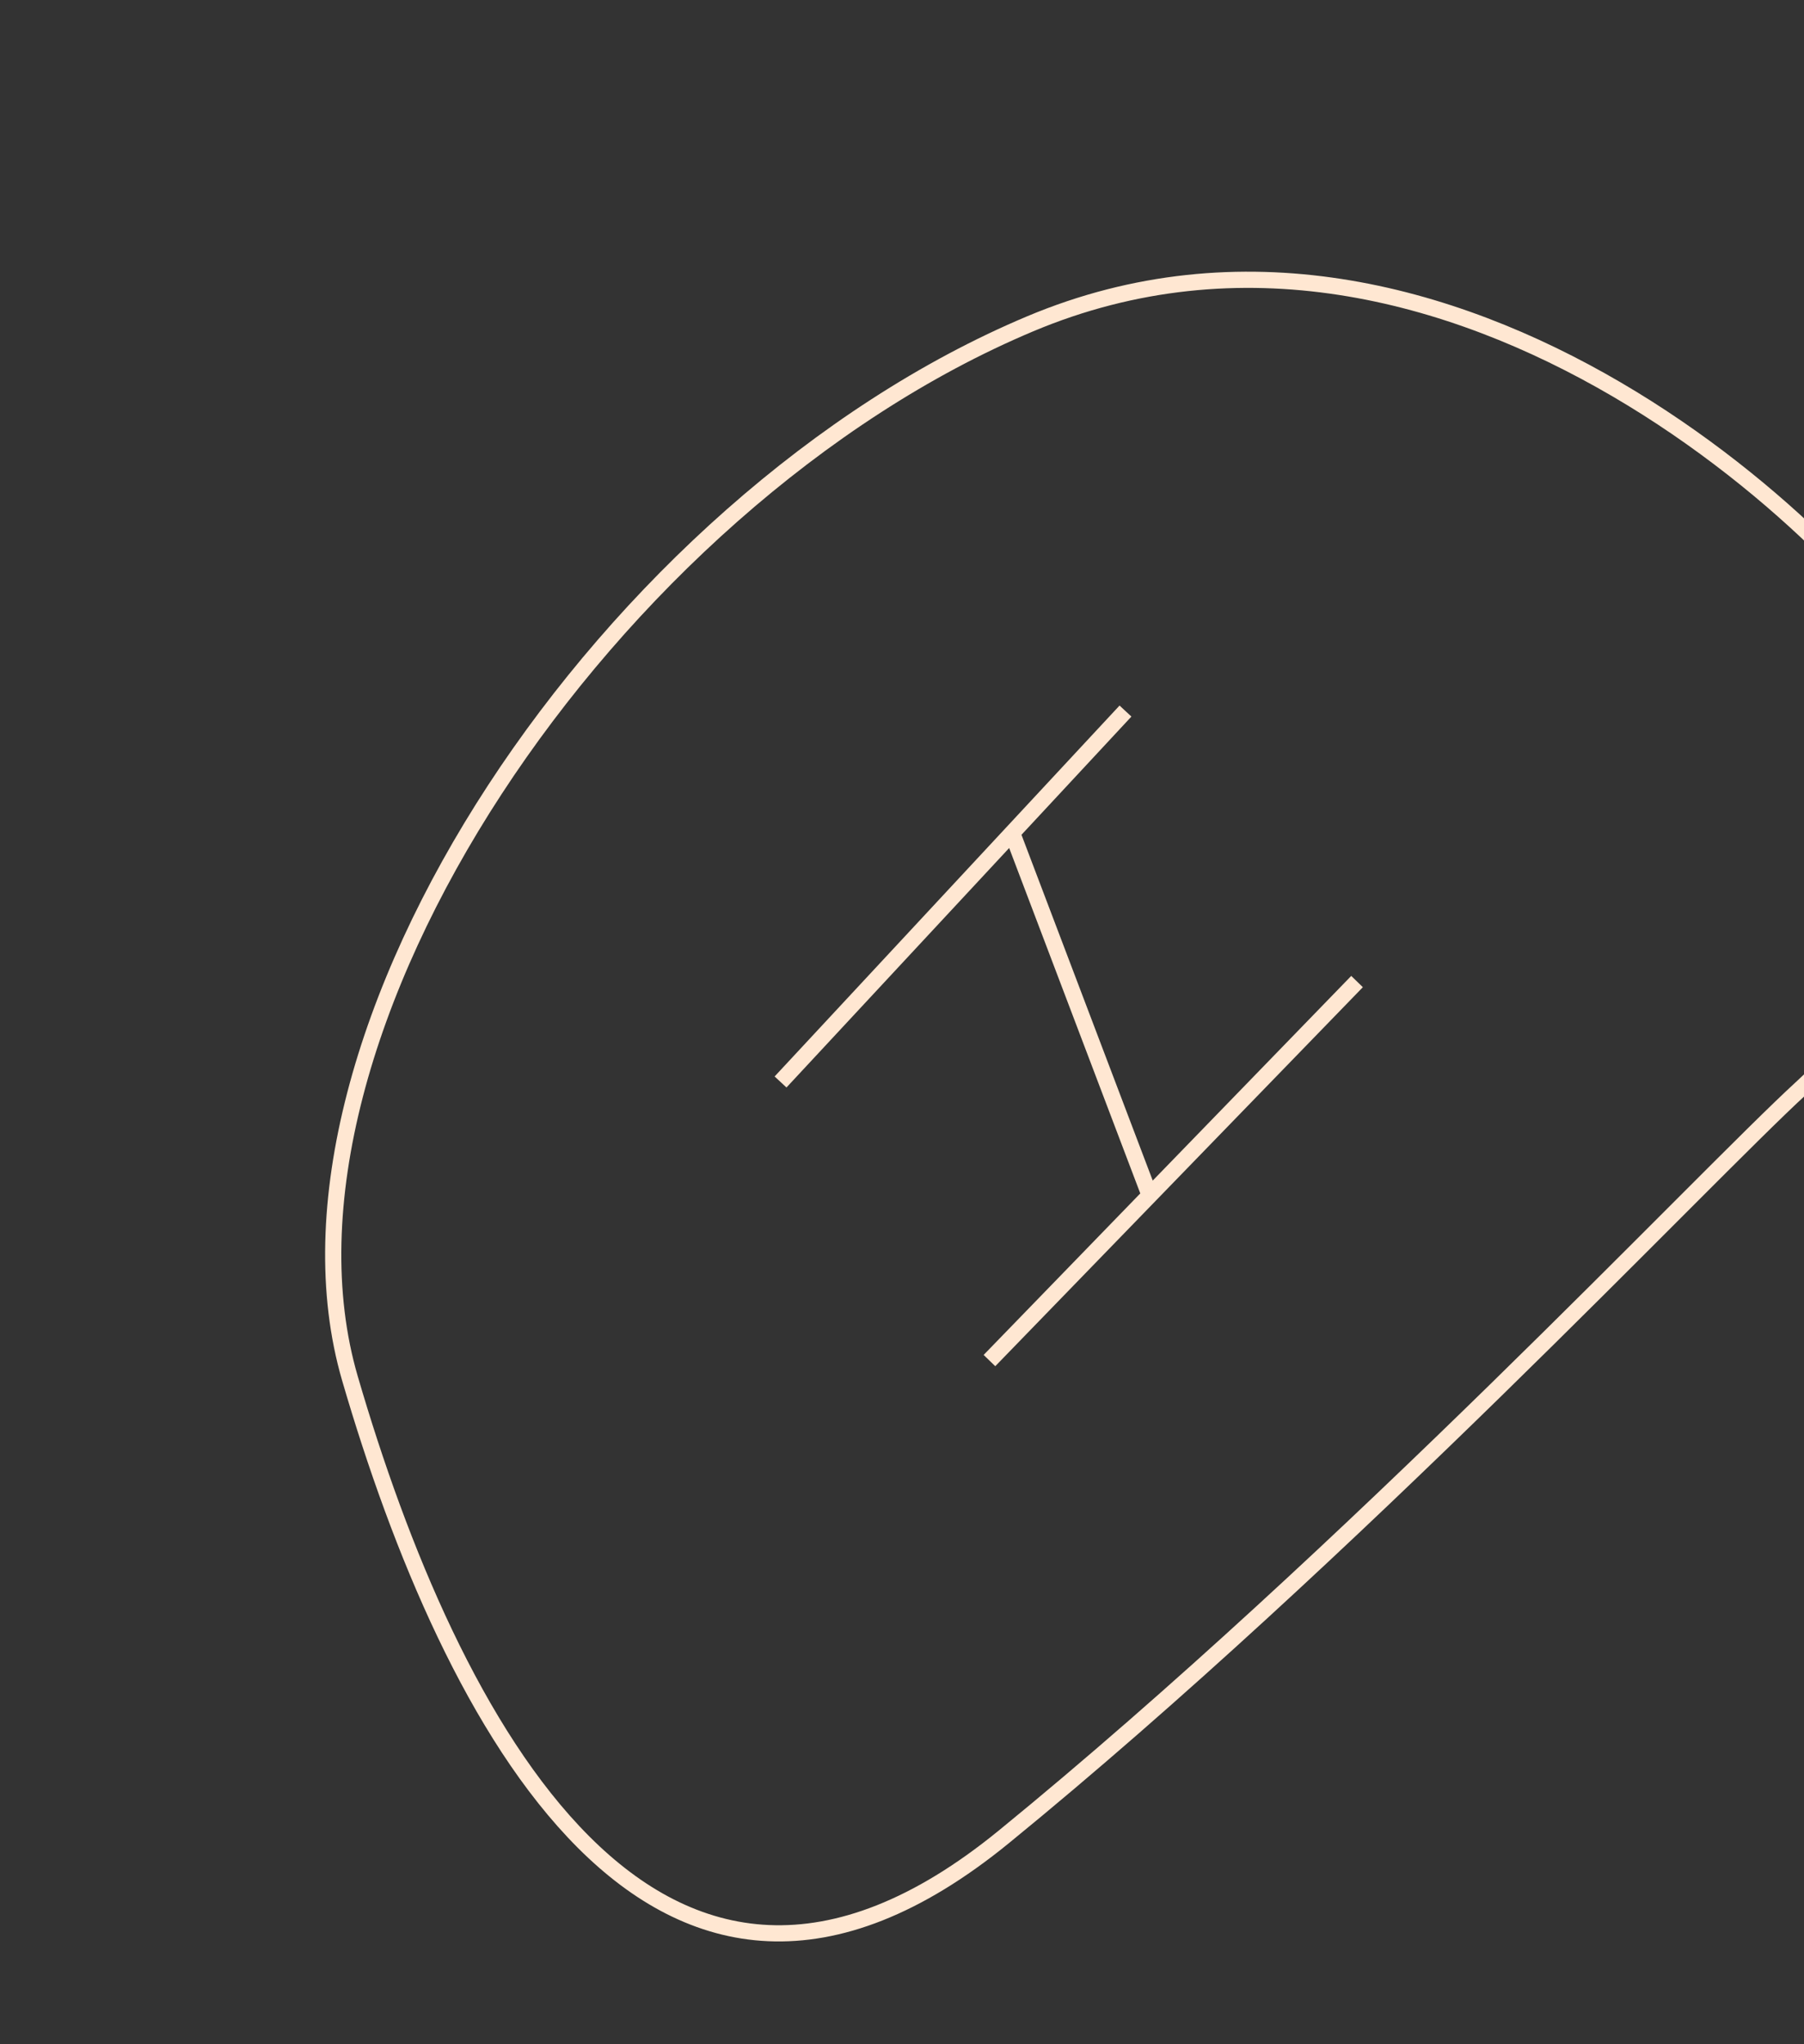 <svg width="557" height="631" viewBox="0 0 557 631" fill="none" xmlns="http://www.w3.org/2000/svg">
<rect x="0" y="0" width="557" height="631" fill="#333333" stroke="none"/>
<path d="M318.047 99.973C448.097 45.285 576.96 170.157 599.706 215.178C622.453 260.199 580.488 313.566 556.193 335.852C525.824 363.709 417.337 479.376 309.882 567.07C202.426 654.765 138.715 530.739 108.044 425.502C77.372 320.264 187.998 154.66 318.047 99.973Z" stroke="#FFE7D2" stroke-width="5"/>
<path d="M305.5 420L354.974 369M419 303L354.974 369M241 334L312.5 257.129M347.5 219.5L312.5 257.129M312.5 257.129L354.974 369" stroke="#FFE7D2" stroke-width="5"/>
</svg>
